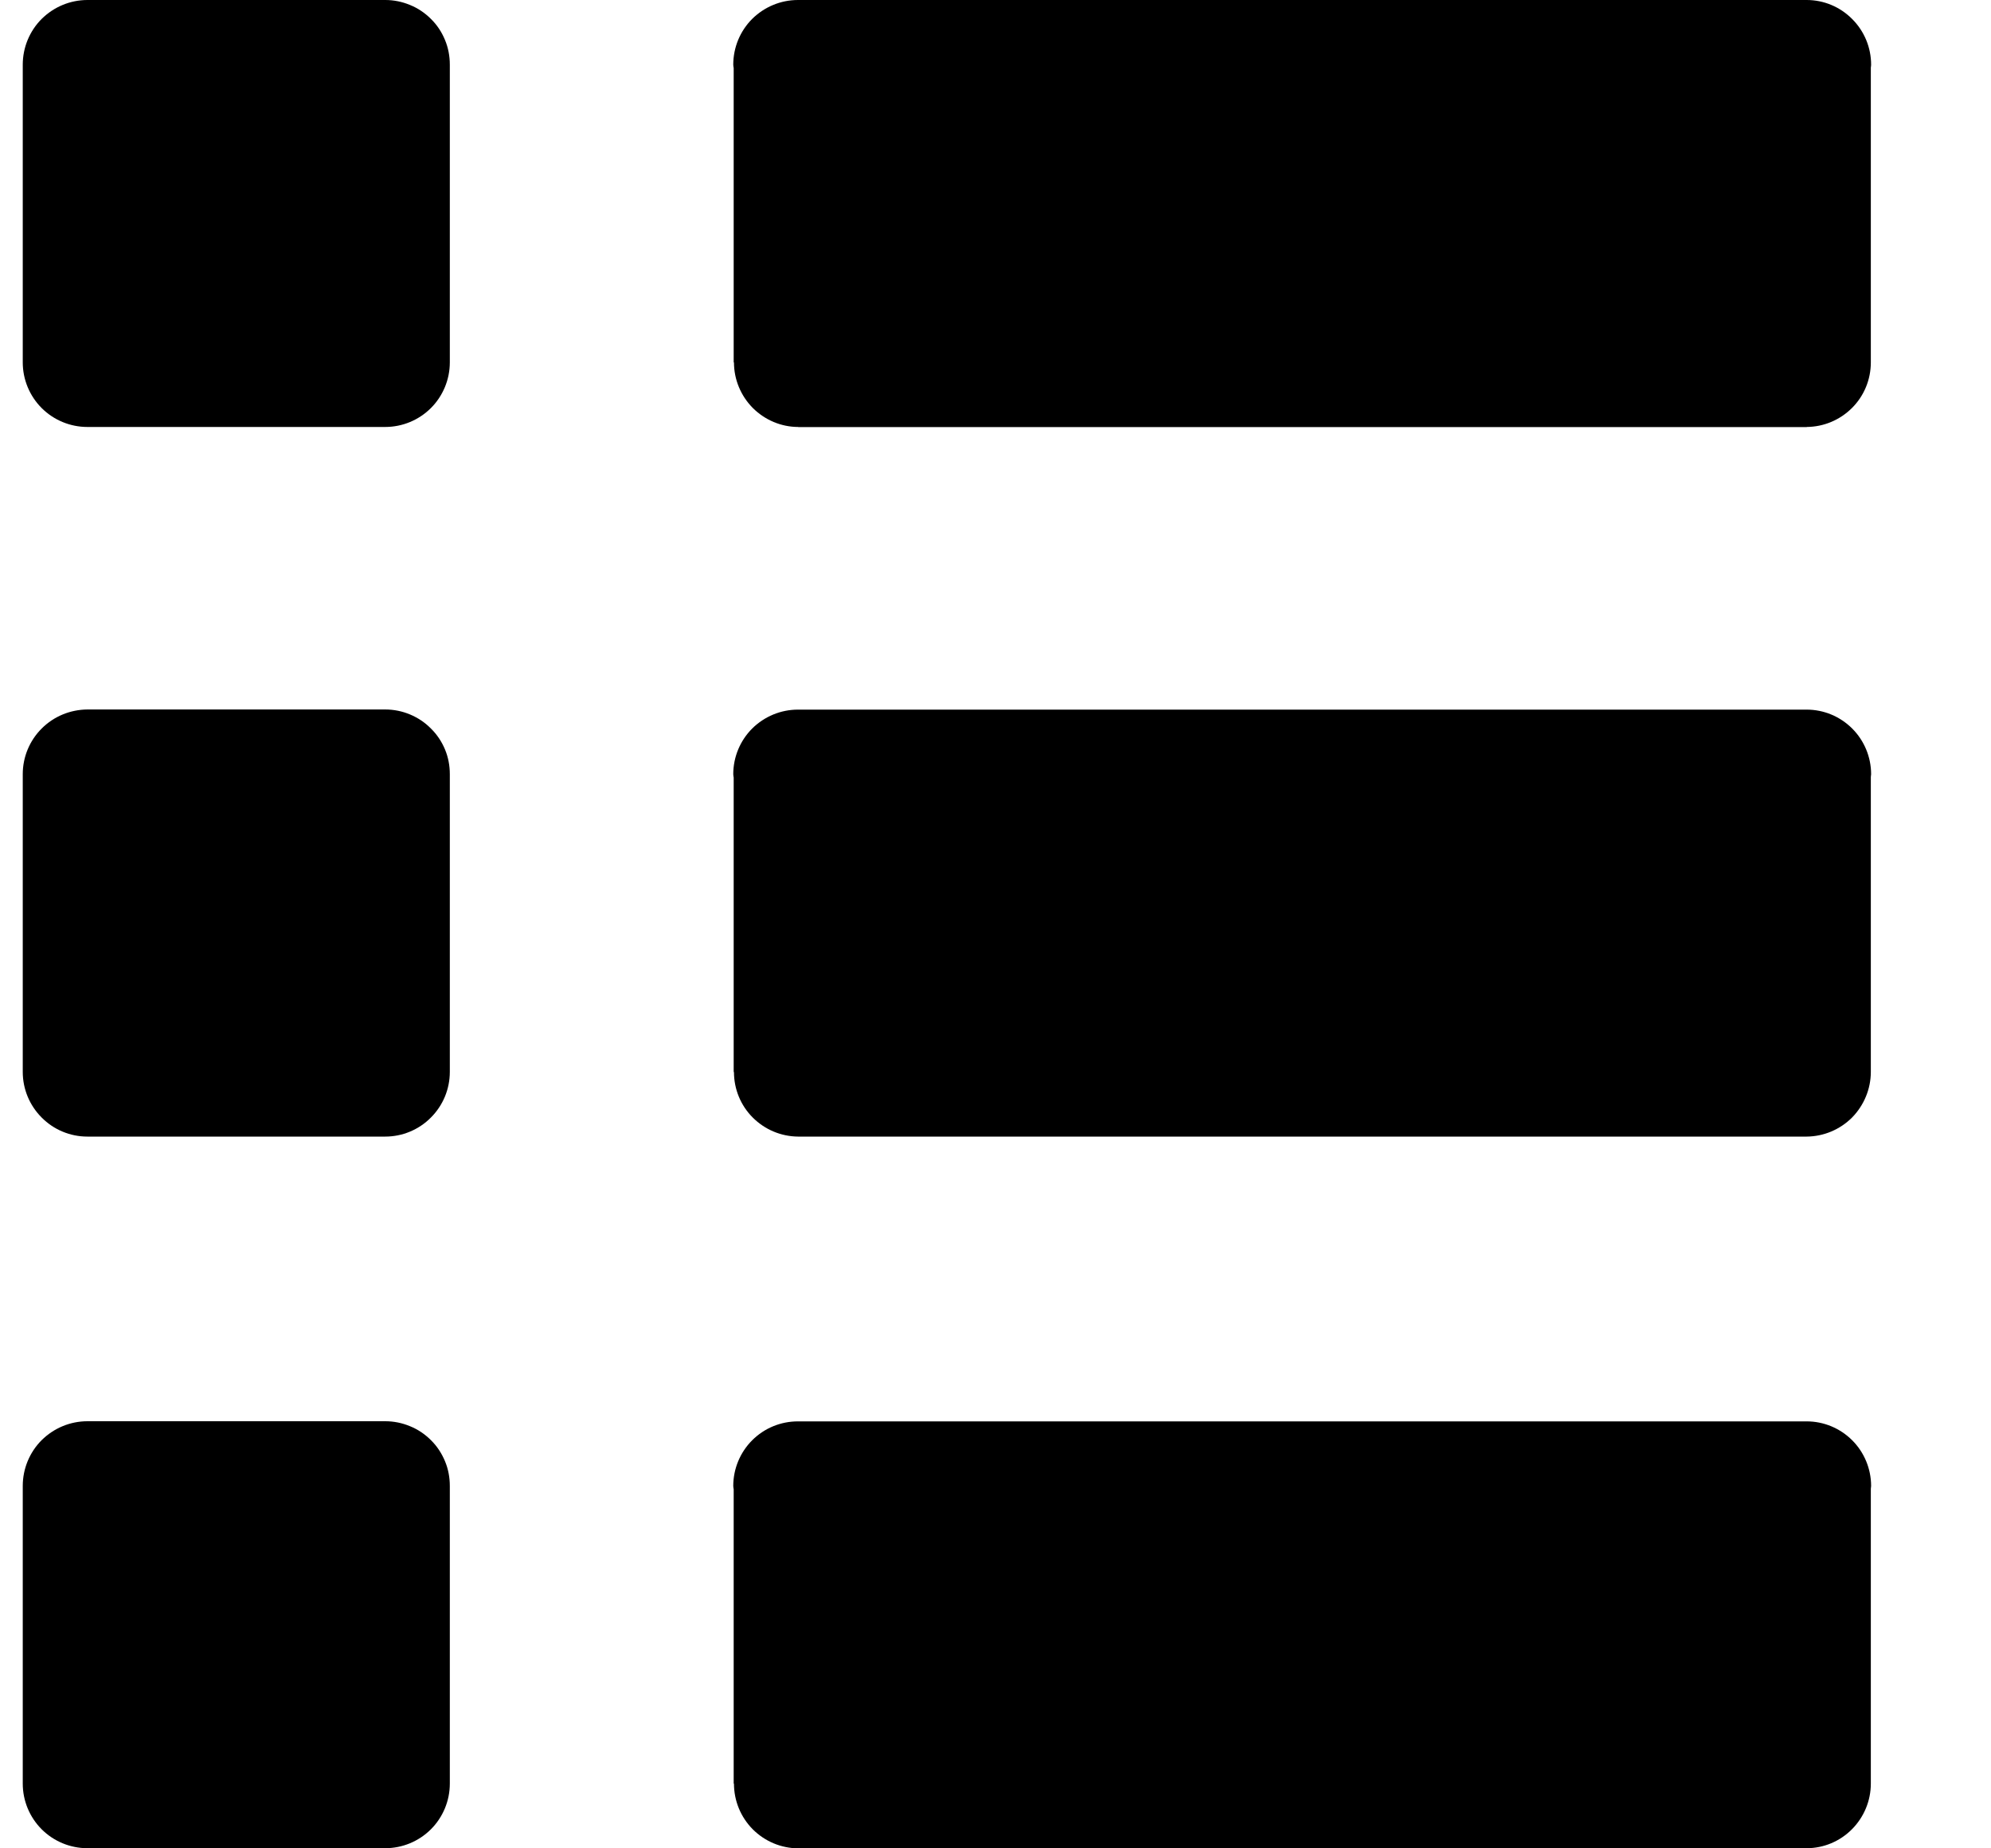<svg width="14" height="13" viewBox="0 0 14 13" xmlns="http://www.w3.org/2000/svg">
  <path
    d="M12.704 9.997L5.613 9.997V9.997L5.611 9.997C5.49 9.997 5.375 10.044 5.289 10.13C5.204 10.215 5.156 10.331 5.156 10.451C5.156 10.46 5.158 10.467 5.159 10.475V12.545H5.161C5.161 12.665 5.208 12.78 5.293 12.866C5.378 12.951 5.492 12.999 5.612 13V13H12.704V12.999C12.823 12.999 12.938 12.951 13.023 12.865C13.107 12.78 13.155 12.665 13.155 12.545V10.471C13.155 10.464 13.157 10.458 13.157 10.451C13.157 10.331 13.109 10.215 13.024 10.13C12.939 10.045 12.824 9.997 12.704 9.997Z" />
  <path
    d="M2.709 9.996H0.615C0.494 9.996 0.379 10.044 0.293 10.129C0.208 10.214 0.16 10.33 0.16 10.451V12.545C0.16 12.665 0.208 12.781 0.293 12.866C0.378 12.951 0.494 12.999 0.614 12.999H2.709C2.829 12.999 2.945 12.951 3.03 12.866C3.115 12.781 3.163 12.665 3.163 12.545V10.451C3.163 10.391 3.152 10.332 3.129 10.277C3.106 10.222 3.073 10.171 3.03 10.129C2.988 10.087 2.938 10.053 2.883 10.031C2.828 10.008 2.769 9.996 2.709 9.996Z" />
  <path
    d="M12.704 4.991L5.613 4.991V4.991L5.611 4.991C5.49 4.991 5.375 5.039 5.289 5.124C5.204 5.209 5.156 5.325 5.156 5.445C5.156 5.454 5.158 5.461 5.159 5.469V7.54H5.161C5.161 7.66 5.208 7.775 5.293 7.86C5.378 7.945 5.492 7.993 5.612 7.994V7.994H12.704V7.994C12.823 7.993 12.938 7.945 13.023 7.86C13.107 7.774 13.155 7.659 13.155 7.539V5.465C13.155 5.458 13.157 5.452 13.157 5.445C13.157 5.325 13.109 5.209 13.024 5.124C12.939 5.039 12.824 4.991 12.704 4.991Z" />
  <path
    d="M2.709 4.99H0.615C0.494 4.991 0.379 5.038 0.293 5.124C0.208 5.209 0.16 5.324 0.16 5.445V7.539C0.16 7.66 0.208 7.775 0.293 7.86C0.378 7.946 0.494 7.994 0.614 7.994H2.709C2.829 7.994 2.945 7.946 3.03 7.86C3.115 7.775 3.163 7.66 3.163 7.539V5.445C3.163 5.385 3.152 5.326 3.129 5.271C3.106 5.216 3.073 5.166 3.03 5.124C2.988 5.081 2.938 5.048 2.883 5.025C2.828 5.002 2.769 4.99 2.709 4.99Z" />
  <path
    d="M5.159 2.549H5.161C5.161 2.669 5.209 2.784 5.293 2.869C5.378 2.954 5.493 3.003 5.613 3.003V3.004H12.704V3.003C12.824 3.002 12.938 2.954 13.023 2.869C13.108 2.784 13.155 2.669 13.155 2.549V0.475C13.156 0.468 13.157 0.461 13.157 0.455C13.157 0.334 13.109 0.219 13.024 0.134C12.939 0.048 12.824 0 12.704 0V0H5.613V0L5.611 0C5.49 5.30844e-05 5.375 0.048 5.289 0.133C5.204 0.218 5.156 0.334 5.156 0.455C5.156 0.463 5.158 0.471 5.159 0.479V2.549H5.159Z" />
  <path
    d="M2.709 4.43805e-08H0.615C0.494 5.31287e-05 0.379 0.048 0.293 0.133C0.208 0.218 0.16 0.334 0.16 0.455V2.549C0.16 2.669 0.208 2.785 0.293 2.87C0.378 2.955 0.494 3.003 0.614 3.003H2.709C2.829 3.003 2.945 2.955 3.03 2.87C3.115 2.785 3.163 2.669 3.163 2.549V0.455C3.163 0.395 3.152 0.336 3.129 0.281C3.106 0.225 3.073 0.175 3.03 0.133C2.988 0.091 2.938 0.057 2.883 0.035C2.828 0.012 2.769 -2.63433e-05 2.709 4.43805e-08Z" />
</svg>